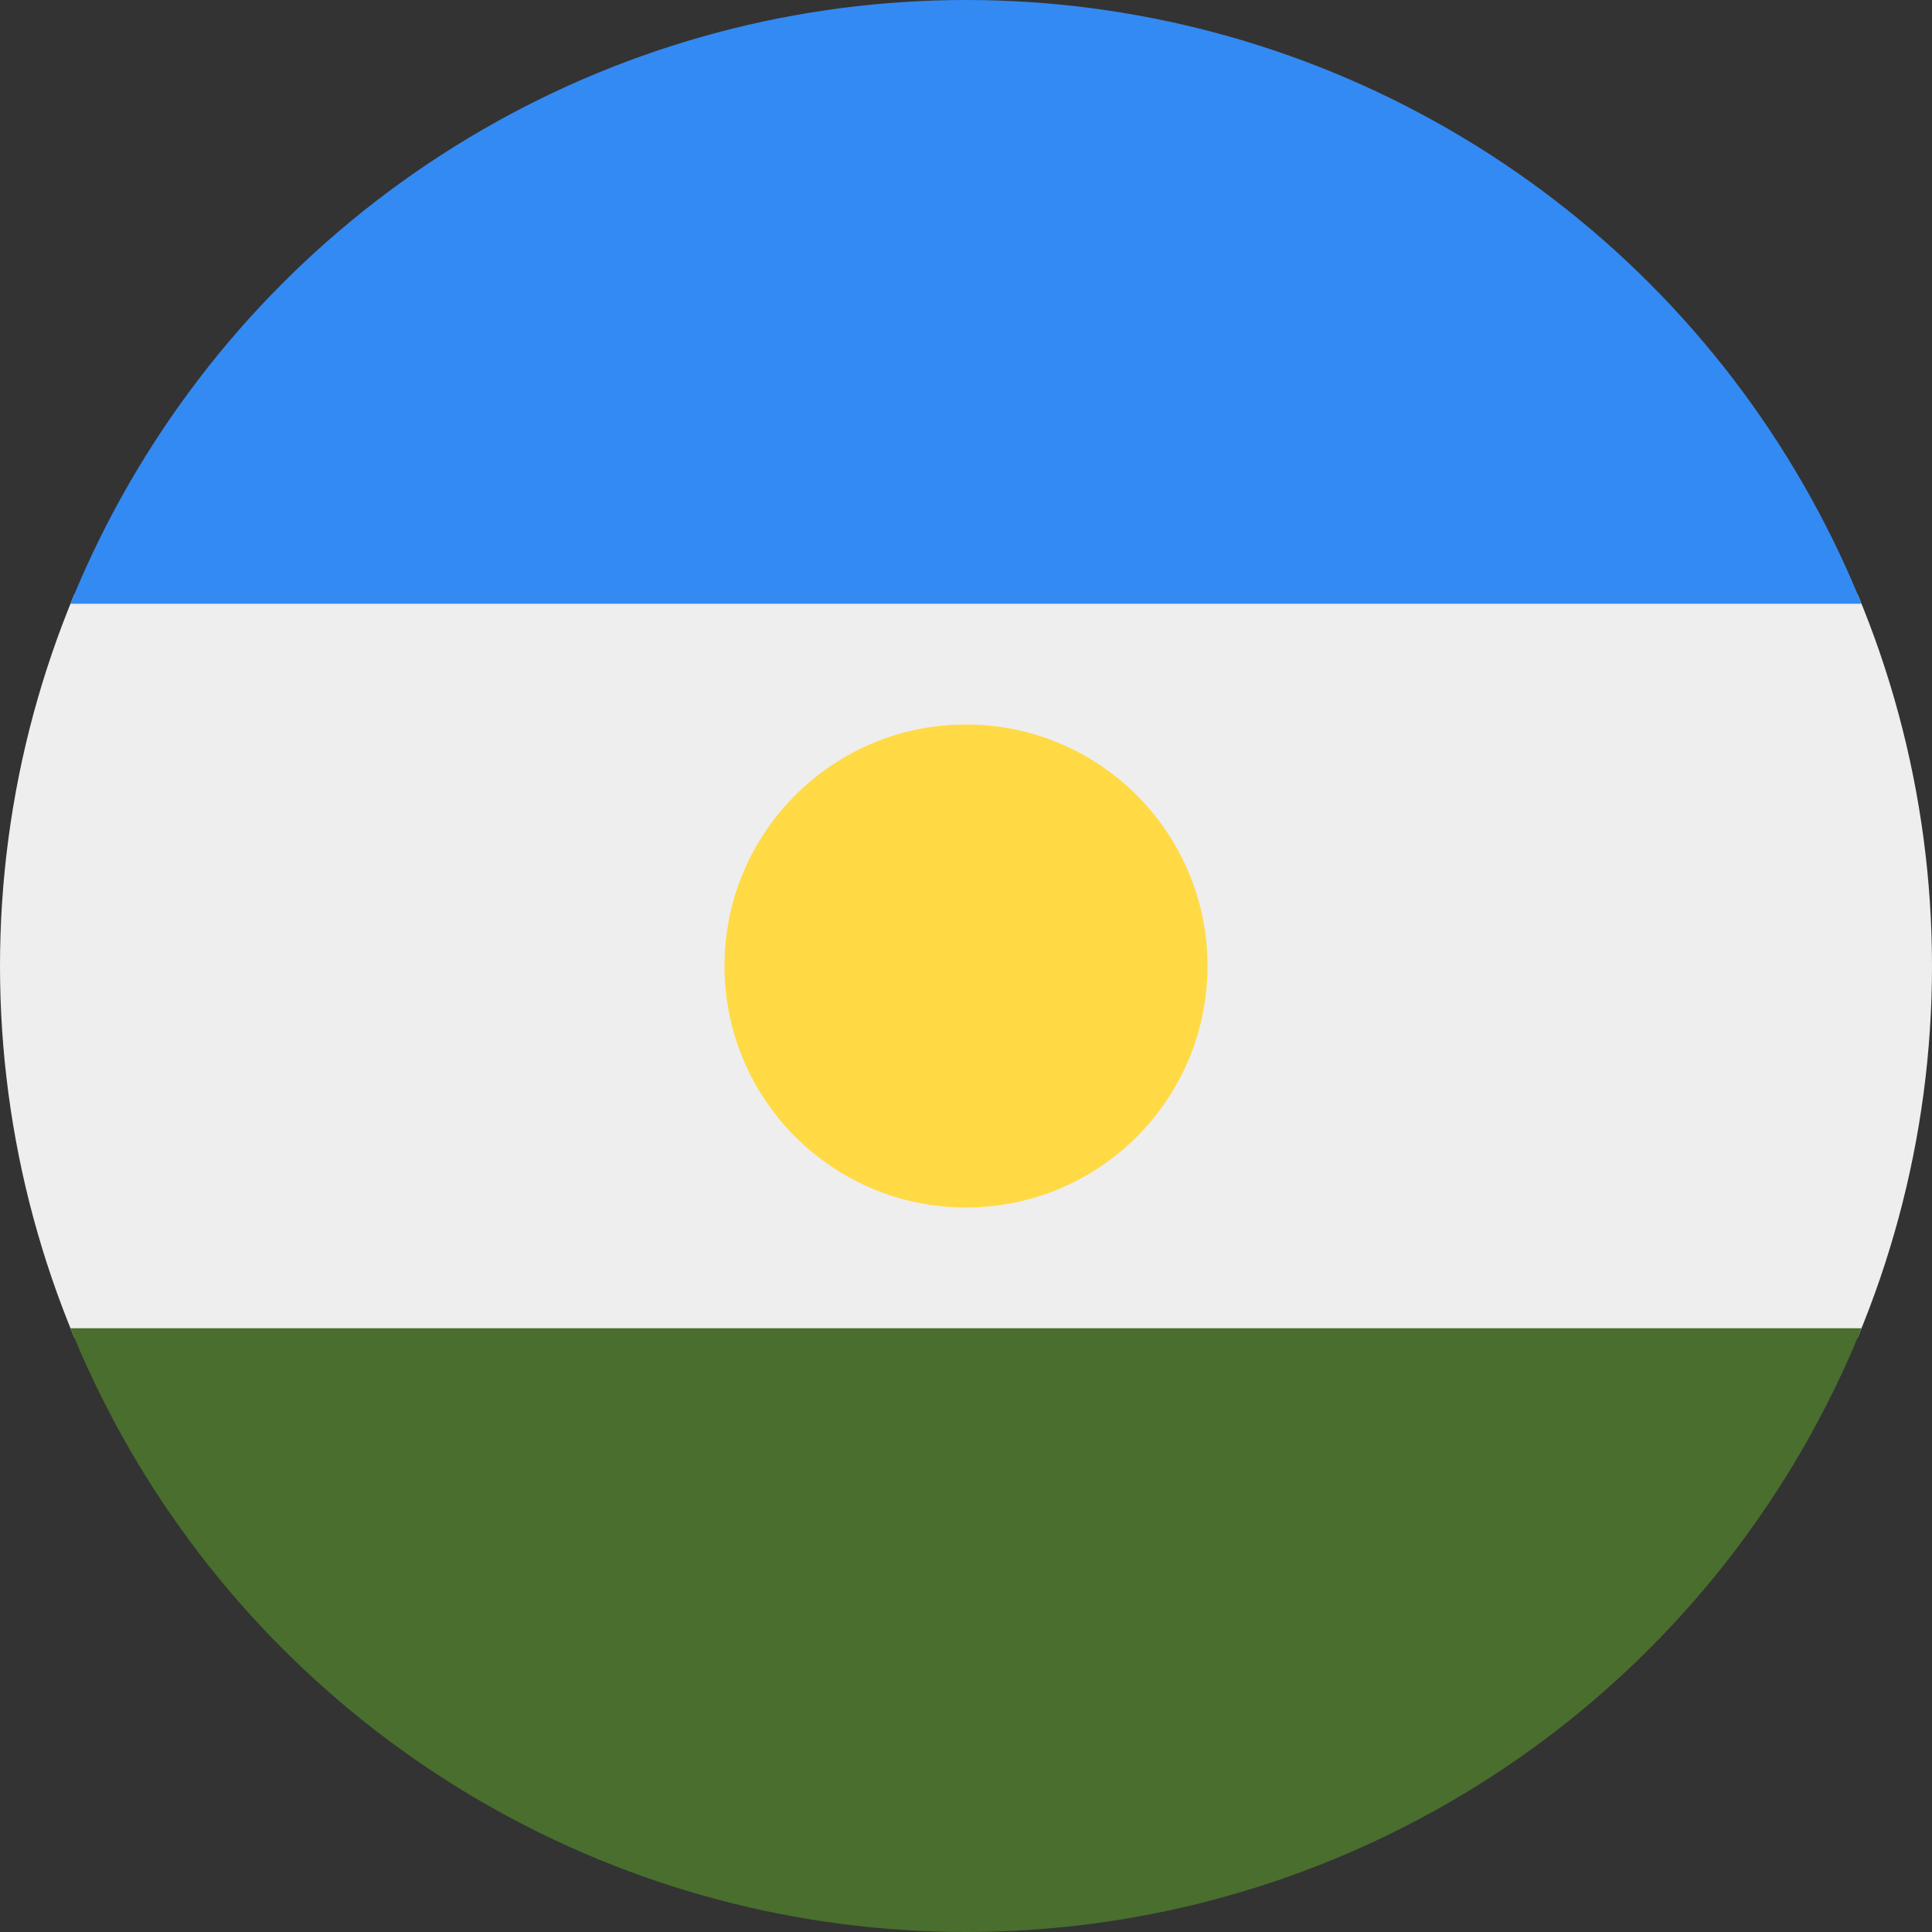 <svg xmlns="http://www.w3.org/2000/svg" width="512" height="512" viewBox="0 0 512 512">
    <rect x="0" y="0" width="512" height="512" fill="#333333" stroke="none"/>
    <defs>
        <clipPath id="a">
            <circle cx="256" cy="256" r="256" fill="#fff"/>
        </clipPath>
    </defs>
    <g clip-path="url(#a)">
        <path fill="#eee" d="m0 160 256-32 256 32v192l-256 32L0 352Z"/>
        <path fill="#338af3" d="M0 0h512v160H0Z"/>
        <path fill="#496e2d" d="M0 352h512v160H0Z"/>
        <circle cx="256" cy="256" r="64" fill="#ffda44"/>
    </g>
</svg>